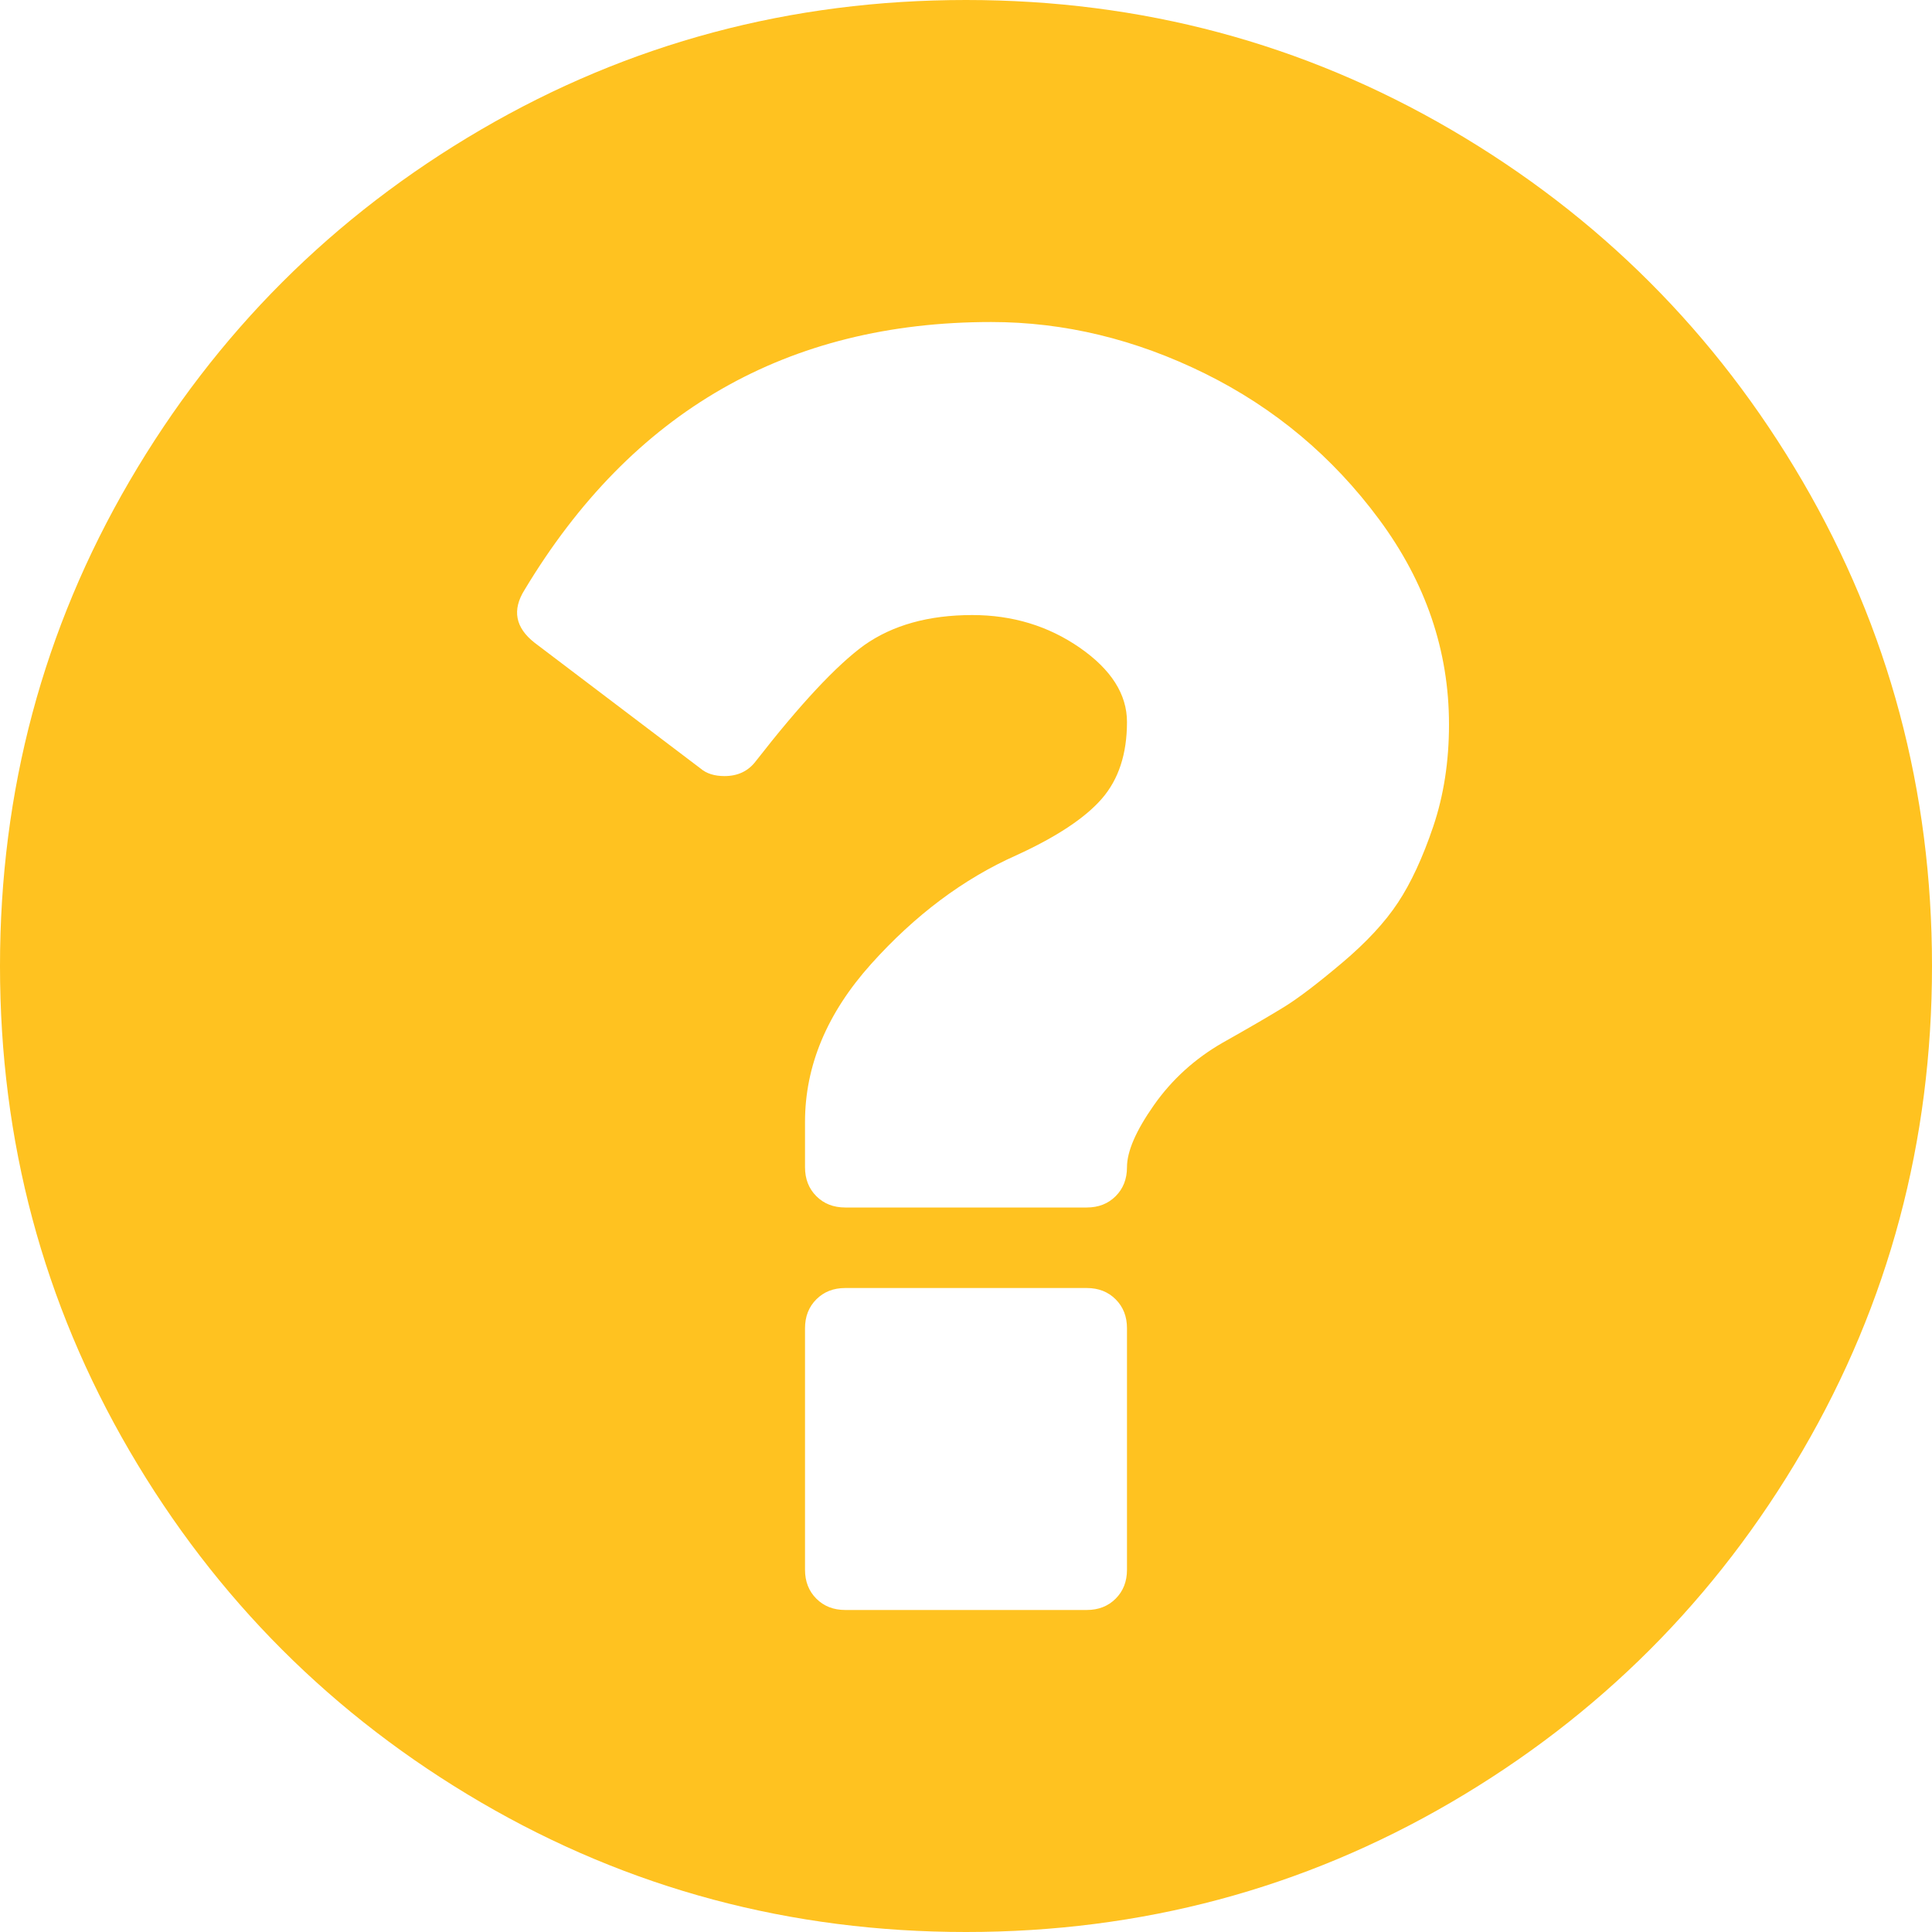 ﻿<?xml version="1.0" encoding="utf-8"?>
<svg version="1.1" xmlns:xlink="http://www.w3.org/1999/xlink" width="43px" height="43px" xmlns="http://www.w3.org/2000/svg">
  <g transform="matrix(1 0 0 1 -740 -498 )">
    <path d="M 24.831 35.581  C 24.999 35.413  25.083 35.199  25.083 34.938  L 25.083 29.562  C 25.083 29.301  24.999 29.087  24.831 28.919  C 24.663 28.751  24.449 28.667  24.188 28.667  L 18.812 28.667  C 18.551 28.667  18.337 28.751  18.169 28.919  C 18.001 29.087  17.917 29.301  17.917 29.562  L 17.917 34.938  C 17.917 35.199  18.001 35.413  18.169 35.581  C 18.337 35.749  18.551 35.833  18.812 35.833  L 24.188 35.833  C 24.449 35.833  24.663 35.749  24.831 35.581  Z M 31.9 18.393  C 32.133 17.702  32.25 16.946  32.25 16.125  C 32.25 14.483  31.732 12.962  30.696 11.562  C 29.66 10.162  28.368 9.08  26.819 8.314  C 25.27 7.549  23.684 7.167  22.06 7.167  C 17.525 7.167  14.063 9.154  11.674 13.13  C 11.394 13.577  11.469 13.969  11.898 14.305  L 15.593 17.105  C 15.724 17.217  15.901 17.273  16.125 17.273  C 16.424 17.273  16.657 17.161  16.825 16.937  C 17.814 15.668  18.617 14.809  19.232 14.361  C 19.867 13.913  20.669 13.689  21.64 13.689  C 22.536 13.689  23.334 13.932  24.034 14.417  C 24.733 14.903  25.083 15.453  25.083 16.069  C 25.083 16.778  24.897 17.347  24.523 17.777  C 24.15 18.206  23.516 18.626  22.62 19.036  C 21.444 19.559  20.366 20.366  19.386 21.458  C 18.407 22.55  17.917 23.721  17.917 24.971  L 17.917 25.979  C 17.917 26.24  18.001 26.455  18.169 26.623  C 18.337 26.791  18.551 26.875  18.812 26.875  L 24.188 26.875  C 24.449 26.875  24.663 26.791  24.831 26.623  C 24.999 26.455  25.083 26.24  25.083 25.979  C 25.083 25.625  25.284 25.163  25.685 24.593  C 26.086 24.024  26.595 23.562  27.211 23.208  C 27.808 22.872  28.265 22.606  28.583 22.41  C 28.9 22.214  29.329 21.887  29.87 21.43  C 30.412 20.973  30.827 20.525  31.116 20.086  C 31.405 19.648  31.667 19.083  31.9 18.393  Z M 40.117 10.708  C 42.039 14.002  43 17.599  43 21.5  C 43 25.401  42.039 28.998  40.117 32.292  C 38.194 35.586  35.586 38.194  32.292 40.117  C 28.998 42.039  25.401 43  21.5 43  C 17.599 43  14.002 42.039  10.708 40.117  C 7.414 38.194  4.806 35.586  2.883 32.292  C 0.961 28.998  0 25.401  0 21.5  C 0 17.599  0.961 14.002  2.883 10.708  C 4.806 7.414  7.414 4.806  10.708 2.883  C 14.002 0.961  17.599 0  21.5 0  C 25.401 0  28.998 0.961  32.292 2.883  C 35.586 4.806  38.194 7.414  40.117 10.708  Z " fill-rule="nonzero" fill="#ffc220" stroke="none" transform="matrix(1 0 0 1 740 498 )" />
  </g>
</svg>